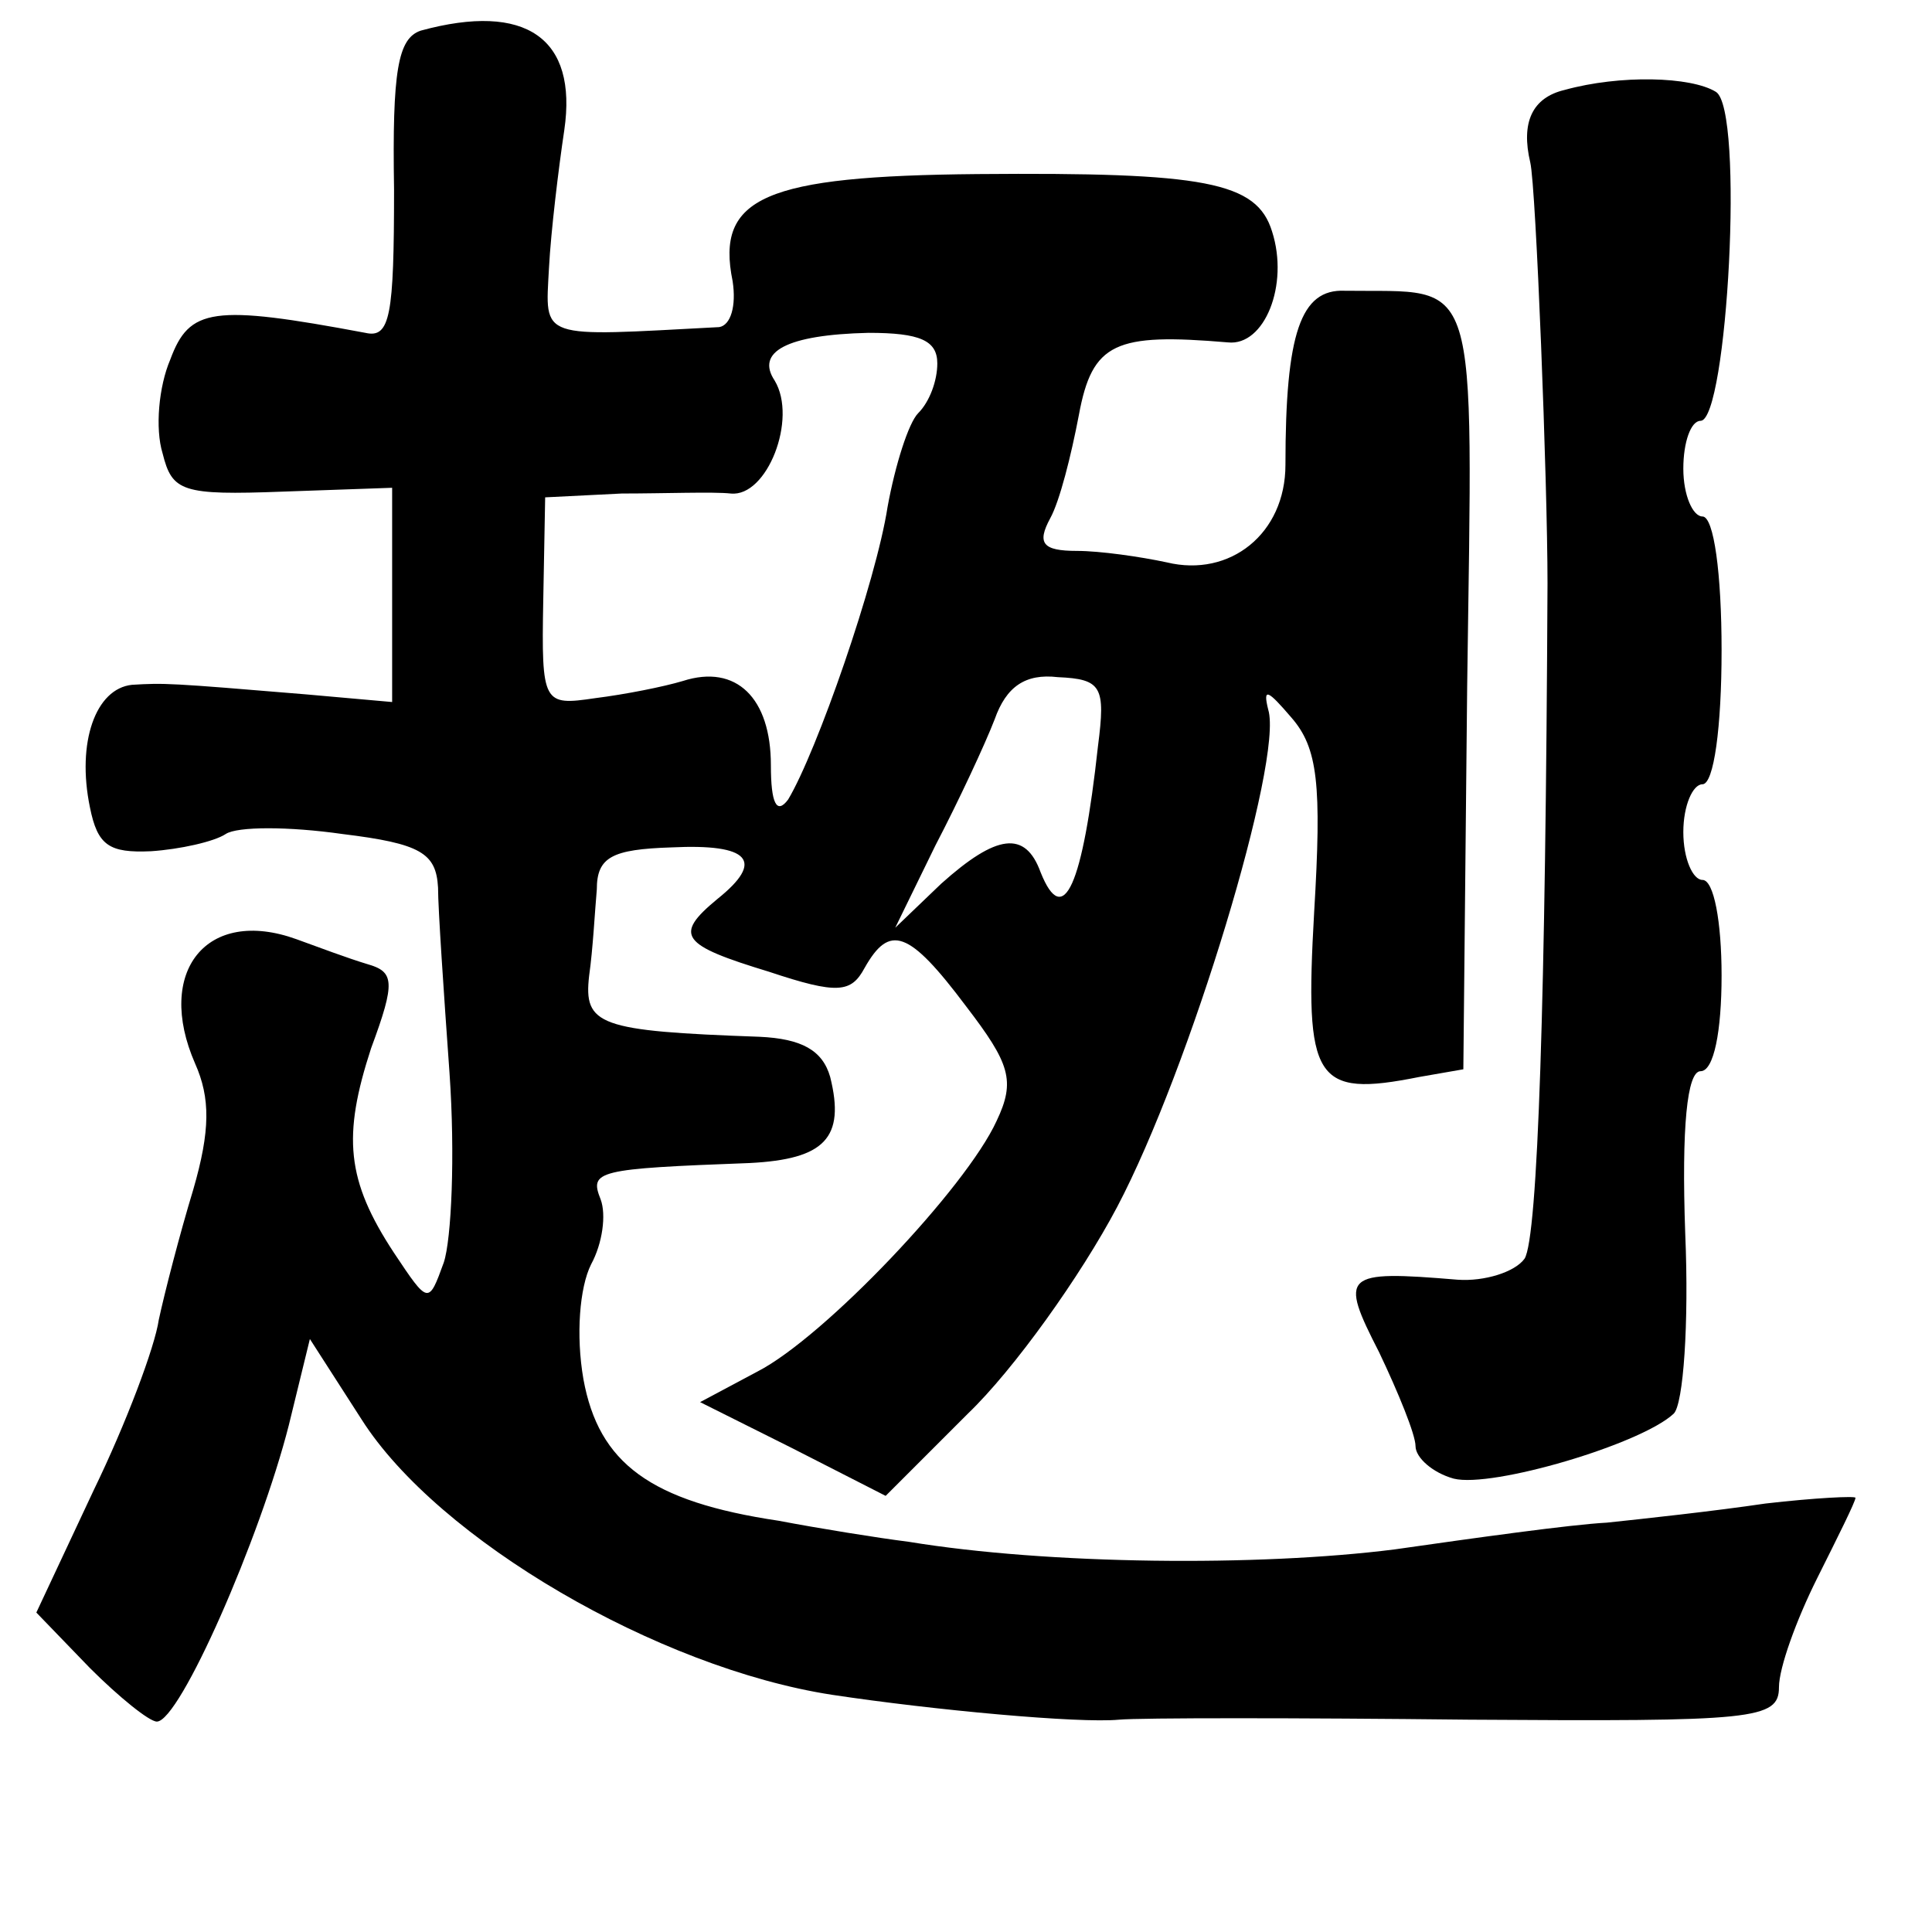 <?xml version="1.0" standalone="no"?>
<!DOCTYPE svg PUBLIC "-//W3C//DTD SVG 20010904//EN"
 "http://www.w3.org/TR/2001/REC-SVG-20010904/DTD/svg10.dtd">
<svg version="1.0" xmlns="http://www.w3.org/2000/svg"
 width="101pt" height="101pt" viewBox="0 0 101 101"
 preserveAspectRatio="xMidYMid meet">
<g transform="translate(0,101) scale(0.1,-0.1)"
fill="#000000" stroke="none">
<path d="M220 994 c-12 -4 -15 -21 -14 -83 0 -66 -2 -78 -15 -75 -80 15 -92
13 -102 -14 -6 -14 -8 -36 -4 -49 5 -20 10 -22 63 -20 l57 2 0 -56 0 -56 -45
4 c-72 6 -74 6 -91 5 -19 -2 -29 -30 -22 -64 4 -20 10 -24 32 -23 15 1 33 5
39 9 6 4 33 4 61 0 41 -5 49 -10 50 -28 0 -11 3 -55 6 -97 3 -43 1 -87 -3 -99
-8 -22 -8 -22 -26 5 -25 38 -27 61 -12 107 13 35 12 40 -2 44 -10 3 -26 9 -37
13 -47 17 -74 -17 -53 -65 8 -18 8 -35 -1 -66 -7 -23 -15 -54 -18 -68 -2 -14
-17 -54 -34 -89 l-30 -64 28 -29 c15 -15 31 -28 35 -28 12 0 54 96 69 155 l11
45 27 -42 c40 -63 155 -130 246 -144 53 -8 129 -15 150 -13 11 1 93 1 183 0
149 -1 162 0 162 17 0 10 9 35 20 57 11 22 20 40 20 42 0 1 -21 0 -47 -3 -27
-4 -64 -8 -83 -10 -19 -1 -69 -8 -111 -14 -71 -9 -181 -8 -254 4 -16 2 -47 7
-68 11 -67 10 -94 30 -102 74 -4 23 -2 48 4 60 6 11 8 26 5 34 -6 15 -2 16 78
19 39 2 50 13 42 45 -4 14 -15 20 -37 21 -84 3 -92 6 -89 32 2 14 3 34 4 45 0
17 8 21 39 22 41 2 49 -7 24 -27 -23 -19 -19 -24 27 -38 36 -12 43 -11 50 2
13 23 23 20 53 -20 23 -30 26 -39 16 -60 -16 -35 -90 -113 -125 -131 l-30 -16
48 -24 49 -25 43 43 c24 23 59 72 78 108 38 72 87 234 79 260 -3 12 0 10 12
-4 14 -16 16 -35 12 -102 -5 -88 0 -97 55 -86 l23 4 2 200 c3 221 7 206 -64
207 -23 1 -31 -22 -31 -91 0 -36 -29 -59 -62 -51 -14 3 -35 6 -47 6 -18 0 -21
4 -14 17 5 9 11 33 15 54 7 38 19 43 78 38 19 -2 32 30 23 58 -8 26 -35 31
-154 30 -111 -1 -137 -12 -128 -56 2 -13 -1 -23 -7 -24 -95 -5 -91 -7 -89 31
1 19 5 52 8 72 7 48 -20 67 -75 52z m270 -174 c0 -9 -4 -20 -10 -26 -5 -5 -12
-27 -16 -49 -6 -39 -37 -128 -52 -153 -6 -8 -9 -2 -9 18 0 35 -18 53 -46 44
-10 -3 -30 -7 -46 -9 -27 -4 -28 -3 -27 51 l1 54 40 2 c22 0 48 1 57 0 19 -2
35 39 23 59 -10 15 6 24 49 25 27 0 36 -4 36 -16z m84 -200 c-8 -73 -18 -96
-30 -66 -8 22 -23 20 -52 -6 l-24 -23 21 43 c12 23 26 53 31 66 6 17 16 24 33
22 23 -1 25 -5 21 -36z"/>
<path d="M818 963 c-17 -4 -23 -17 -18 -38 3 -13 9 -167 9 -220 -1 -216 -5
-342 -12 -353 -5 -7 -21 -12 -35 -11 -60 5 -62 3 -41 -38 10 -21 19 -43 19
-49 0 -6 9 -14 20 -17 20 -5 98 18 115 34 5 5 8 47 6 94 -2 56 1 85 8 85 7 0
11 21 11 50 0 28 -4 50 -10 50 -5 0 -10 11 -10 25 0 14 5 25 10 25 6 0 10 30
10 70 0 40 -4 70 -10 70 -5 0 -10 11 -10 25 0 14 4 25 9 25 14 0 23 163 8 172
-13 8 -50 9 -79 1z"/>
</g>
</svg>
